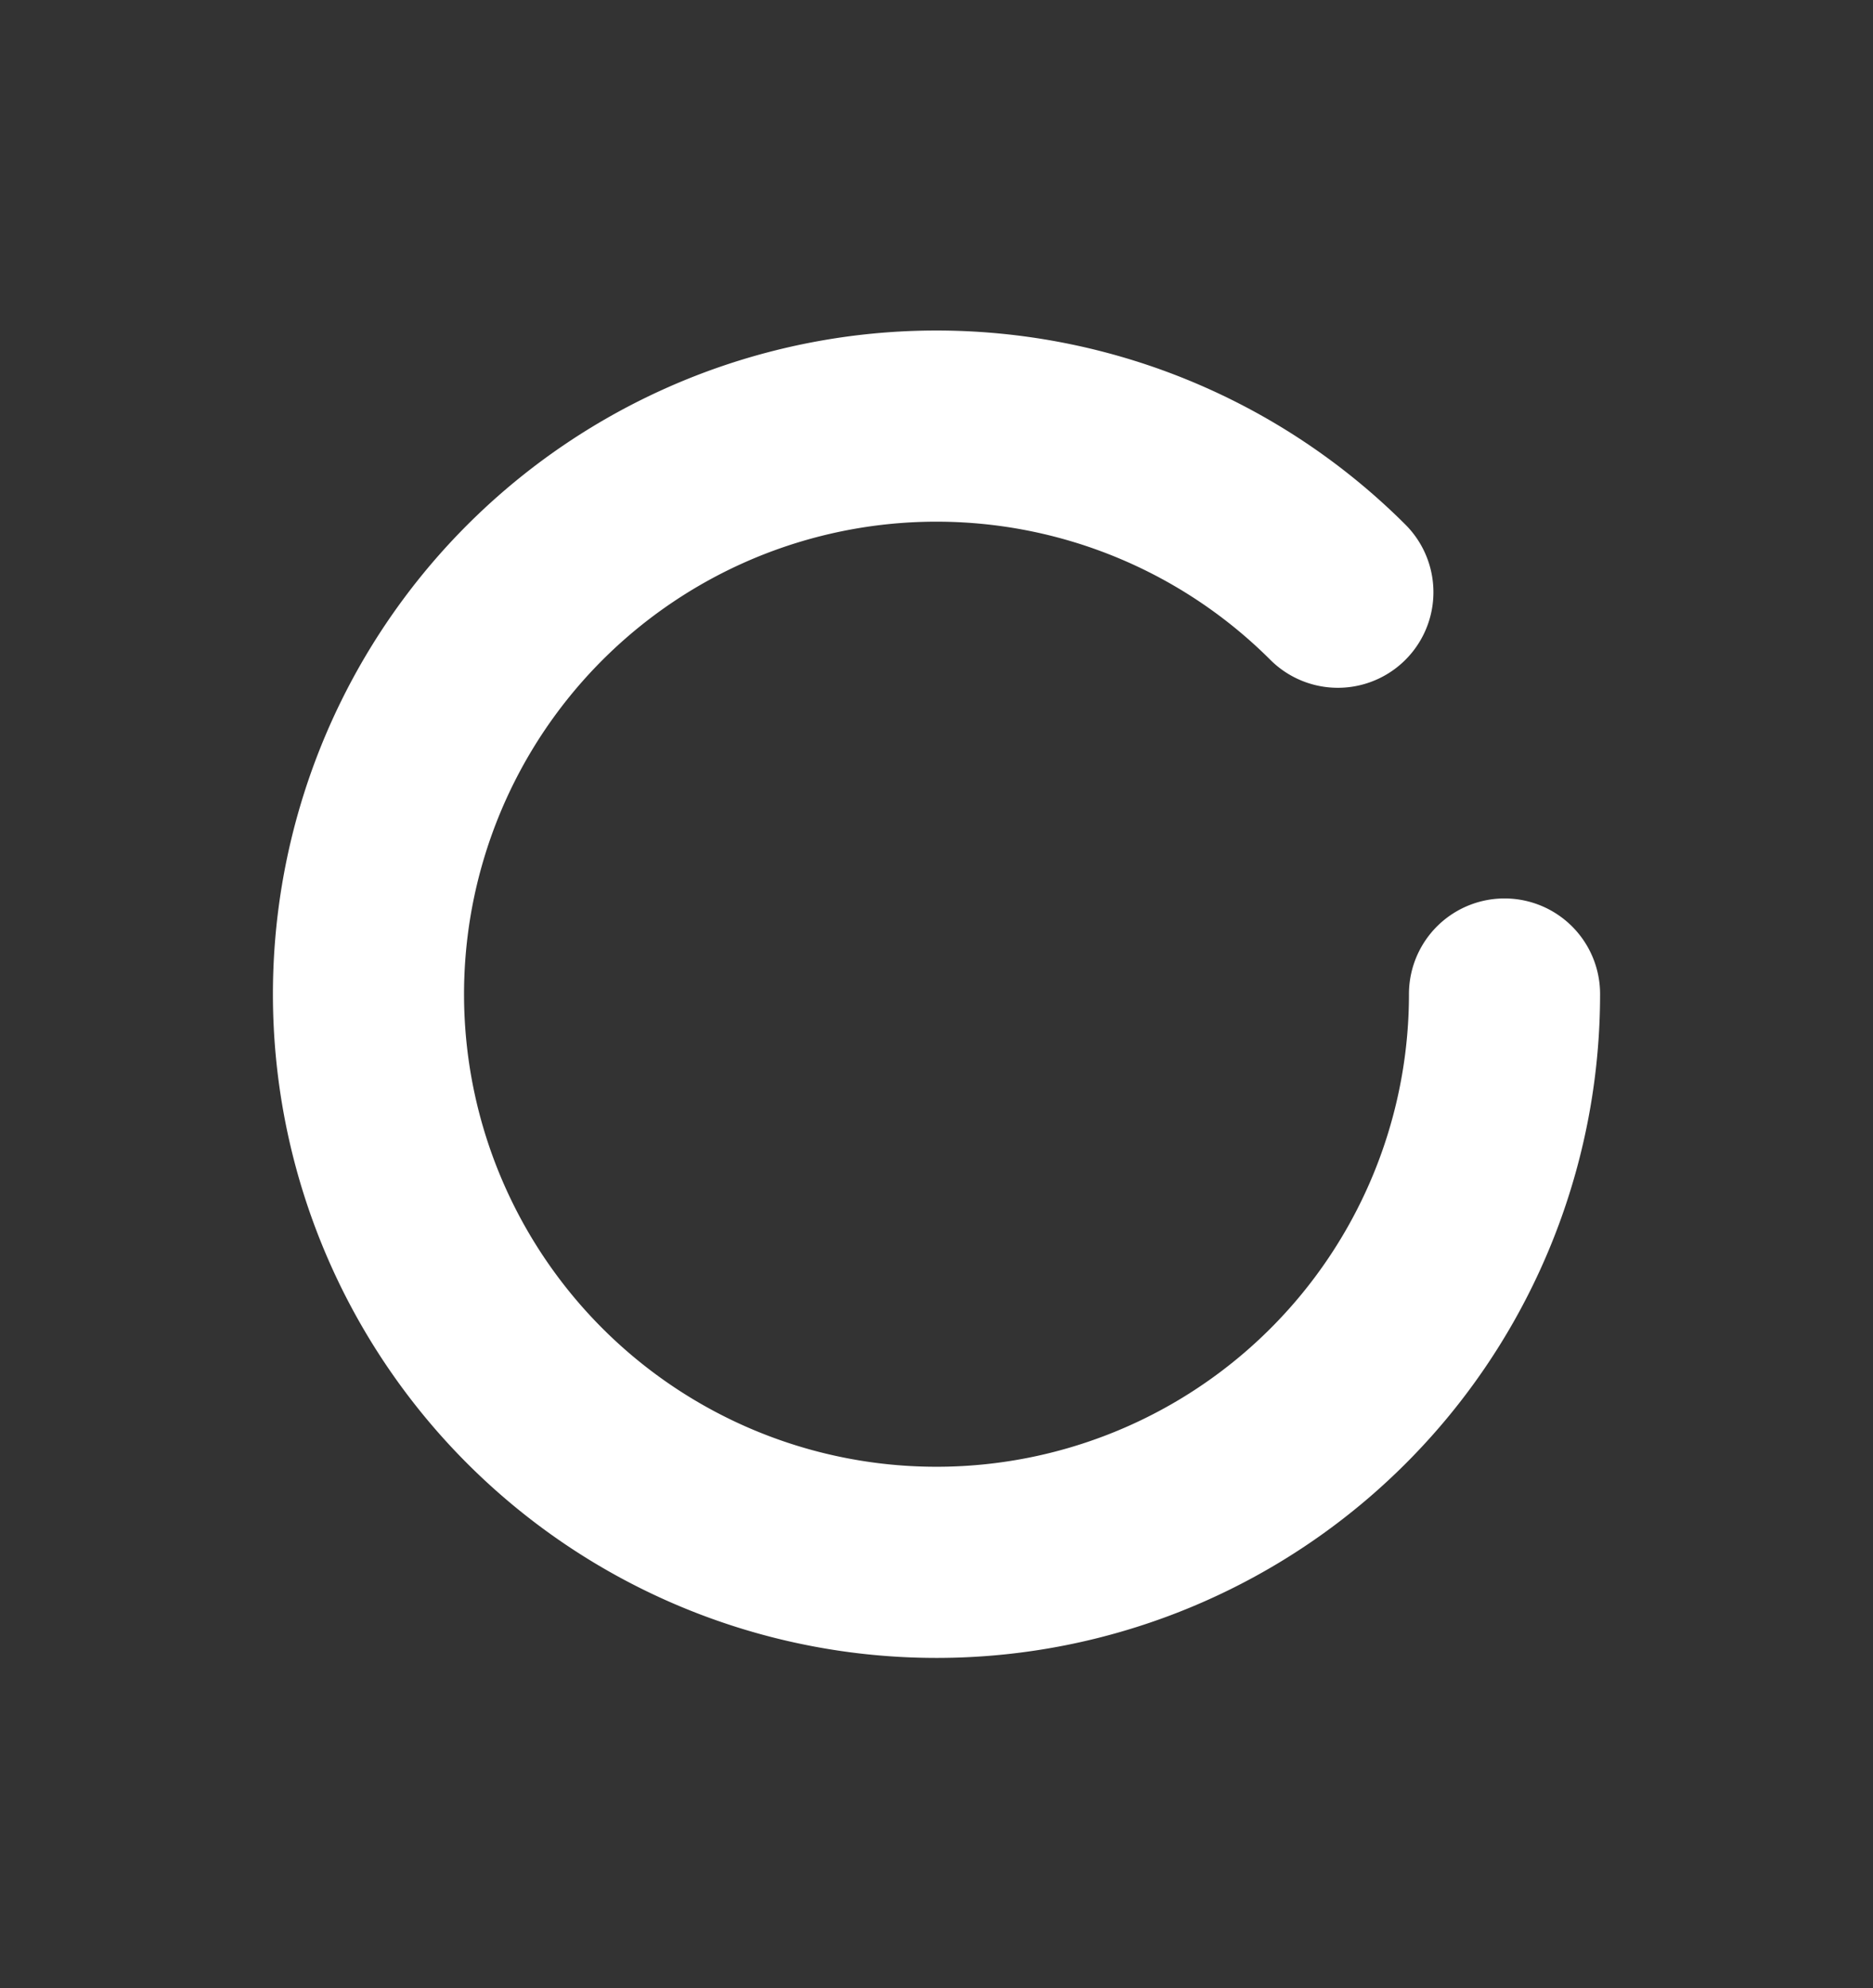<svg id="Layer_1" data-name="Layer 1" xmlns="http://www.w3.org/2000/svg" width="49" height="52" viewBox="0 0 49 52">
  <rect x="0" y="0" width="49" height="52" fill="#333333" stroke="none"/>
  <defs>
    <style>
      .cls-1 {
        fill: none;
        stroke: #fff;
        stroke-linecap: round;
        stroke-miterlimit: 10;
        stroke-width: 5px;
        fill-rule: evenodd;
      }
    </style>
  </defs>
  <path class="cls-1" d="M35,15.49A14.86,14.86,0,1,0,39.36,26"/>
</svg>
